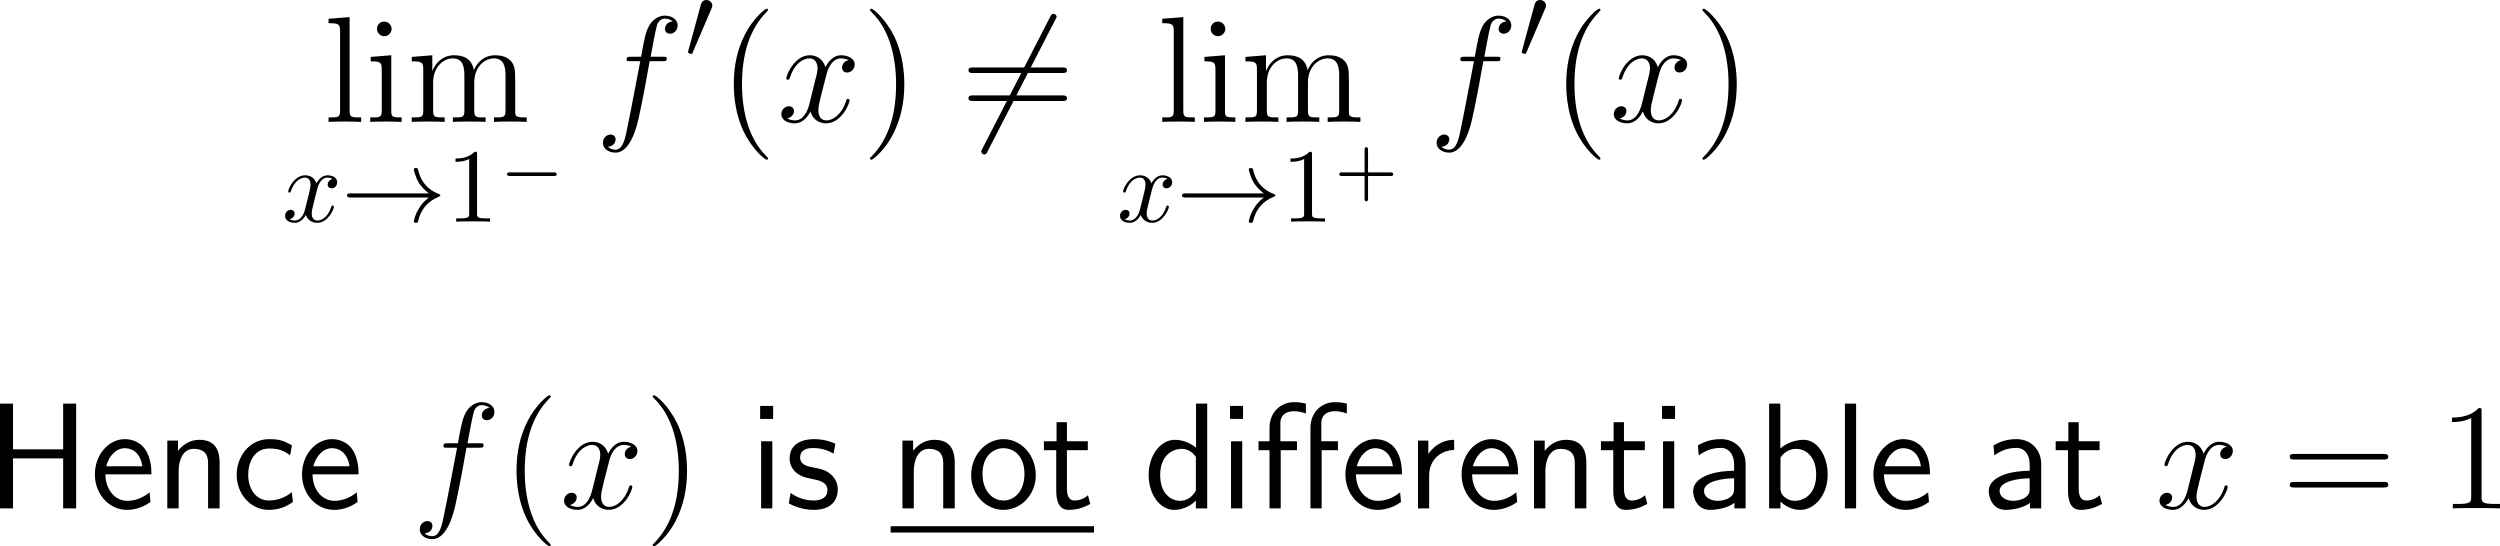 <?xml version="1.0" encoding="UTF-8"?>
<svg xmlns="http://www.w3.org/2000/svg" xmlns:xlink="http://www.w3.org/1999/xlink" width="296.872pt" height="64.865pt" viewBox="0 0 296.872 64.865" version="1.1">
<g id="surface1">
<path style=" stroke:none;fill-rule:nonzero;fill:rgb(0%,0%,0%);fill-opacity:1;" d="M 41.516 2.031 L 39.016 2.227 L 39.016 2.754 C 40.246 2.754 40.383 2.871 40.383 3.75 L 40.383 13.145 C 40.383 13.945 40.188 13.945 39.016 13.945 L 39.016 14.473 C 39.523 14.434 40.402 14.434 40.949 14.434 C 41.477 14.434 42.375 14.434 42.883 14.473 L 42.883 13.945 C 41.73 13.945 41.516 13.945 41.516 13.145 Z M 41.516 2.031 "/>
<path style=" stroke:none;fill-rule:nonzero;fill:rgb(0%,0%,0%);fill-opacity:1;" d="M 46.504 3.438 C 46.504 2.969 46.113 2.559 45.625 2.559 C 45.156 2.559 44.766 2.93 44.766 3.418 C 44.766 3.945 45.195 4.297 45.625 4.297 C 46.172 4.297 46.504 3.828 46.504 3.438 Z M 44.023 6.758 L 44.023 7.285 C 45.176 7.285 45.332 7.383 45.332 8.262 L 45.332 13.145 C 45.332 13.945 45.137 13.945 43.965 13.945 L 43.965 14.473 C 44.473 14.434 45.332 14.434 45.859 14.434 C 46.055 14.434 47.09 14.434 47.695 14.473 L 47.695 13.945 C 46.543 13.945 46.465 13.867 46.465 13.164 L 46.465 6.562 Z M 44.023 6.758 "/>
<path style=" stroke:none;fill-rule:nonzero;fill:rgb(0%,0%,0%);fill-opacity:1;" d="M 61.18 10.117 C 61.18 8.457 61.18 7.949 60.77 7.363 C 60.242 6.68 59.402 6.562 58.797 6.562 C 57.312 6.562 56.551 7.637 56.277 8.34 C 56.023 6.953 55.047 6.562 53.914 6.562 C 52.176 6.562 51.492 8.047 51.355 8.418 L 51.336 8.418 L 51.336 6.562 L 48.895 6.758 L 48.895 7.285 C 50.125 7.285 50.262 7.402 50.262 8.281 L 50.262 13.145 C 50.262 13.945 50.066 13.945 48.895 13.945 L 48.895 14.473 C 49.363 14.434 50.34 14.434 50.848 14.434 C 51.355 14.434 52.332 14.434 52.801 14.473 L 52.801 13.945 C 51.648 13.945 51.434 13.945 51.434 13.145 L 51.434 9.805 C 51.434 7.93 52.664 6.934 53.777 6.934 C 54.891 6.934 55.145 7.832 55.145 8.926 L 55.145 13.145 C 55.145 13.945 54.949 13.945 53.777 13.945 L 53.777 14.473 C 54.246 14.434 55.223 14.434 55.711 14.434 C 56.238 14.434 57.195 14.434 57.664 14.473 L 57.664 13.945 C 56.531 13.945 56.316 13.945 56.316 13.145 L 56.316 9.805 C 56.316 7.93 57.547 6.934 58.66 6.934 C 59.773 6.934 60.027 7.832 60.027 8.926 L 60.027 13.145 C 60.027 13.945 59.812 13.945 58.66 13.945 L 58.66 14.473 C 59.129 14.434 60.086 14.434 60.594 14.434 C 61.121 14.434 62.078 14.434 62.547 14.473 L 62.547 13.945 C 61.648 13.945 61.199 13.945 61.18 13.418 Z M 61.18 10.117 "/>
<path style=" stroke:none;fill-rule:nonzero;fill:rgb(0%,0%,0%);fill-opacity:1;" d="M 37.641 22.555 C 37.719 22.242 38.012 21.09 38.871 21.09 C 38.93 21.09 39.242 21.09 39.496 21.246 C 39.145 21.324 38.91 21.617 38.91 21.93 C 38.91 22.125 39.047 22.359 39.379 22.359 C 39.652 22.359 40.043 22.145 40.043 21.637 C 40.043 20.992 39.32 20.816 38.891 20.816 C 38.168 20.816 37.738 21.48 37.582 21.754 C 37.27 20.934 36.605 20.816 36.234 20.816 C 34.945 20.816 34.223 22.418 34.223 22.73 C 34.223 22.867 34.359 22.867 34.379 22.867 C 34.477 22.867 34.516 22.828 34.535 22.73 C 34.965 21.402 35.785 21.09 36.215 21.09 C 36.449 21.09 36.879 21.207 36.879 21.93 C 36.879 22.32 36.664 23.141 36.215 24.898 C 36.02 25.66 35.57 26.188 35.023 26.188 C 34.945 26.188 34.672 26.188 34.398 26.031 C 34.711 25.953 34.984 25.699 34.984 25.348 C 34.984 25.016 34.711 24.918 34.535 24.918 C 34.145 24.918 33.852 25.23 33.852 25.641 C 33.852 26.207 34.457 26.461 35.004 26.461 C 35.844 26.461 36.293 25.582 36.312 25.523 C 36.469 25.973 36.918 26.461 37.66 26.461 C 38.949 26.461 39.652 24.859 39.652 24.547 C 39.652 24.41 39.555 24.41 39.516 24.41 C 39.398 24.41 39.379 24.469 39.34 24.547 C 38.93 25.895 38.09 26.188 37.699 26.188 C 37.211 26.188 37.016 25.797 37.016 25.367 C 37.016 25.094 37.074 24.82 37.211 24.273 Z M 37.641 22.555 "/>
<path style=" stroke:none;fill-rule:nonzero;fill:rgb(0%,0%,0%);fill-opacity:1;" d="M 50.918 23.453 C 50.234 23.98 49.902 24.488 49.805 24.664 C 49.238 25.523 49.141 26.305 49.141 26.305 C 49.141 26.461 49.297 26.461 49.395 26.461 C 49.59 26.461 49.609 26.441 49.668 26.207 C 49.941 24.996 50.684 23.941 52.09 23.375 C 52.246 23.316 52.285 23.297 52.285 23.199 C 52.285 23.121 52.207 23.082 52.188 23.062 C 51.621 22.867 50.117 22.242 49.648 20.152 C 49.609 19.996 49.59 19.957 49.395 19.957 C 49.297 19.957 49.141 19.957 49.141 20.113 C 49.141 20.133 49.258 20.914 49.766 21.754 C 50.02 22.125 50.391 22.555 50.918 22.965 L 41.66 22.965 C 41.445 22.965 41.211 22.965 41.211 23.199 C 41.211 23.453 41.445 23.453 41.66 23.453 Z M 50.918 23.453 "/>
<path style=" stroke:none;fill-rule:nonzero;fill:rgb(0%,0%,0%);fill-opacity:1;" d="M 56.652 18.355 C 56.652 18.043 56.652 18.023 56.359 18.023 C 55.578 18.824 54.484 18.824 54.094 18.824 L 54.094 19.215 C 54.348 19.215 55.07 19.215 55.715 18.883 L 55.715 25.348 C 55.715 25.797 55.676 25.934 54.562 25.934 L 54.172 25.934 L 54.172 26.324 C 54.602 26.285 55.676 26.285 56.184 26.285 C 56.672 26.285 57.766 26.285 58.195 26.324 L 58.195 25.934 L 57.805 25.934 C 56.672 25.934 56.652 25.797 56.652 25.348 Z M 56.652 18.355 "/>
<path style=" stroke:none;fill-rule:nonzero;fill:rgb(0%,0%,0%);fill-opacity:1;" d="M 65.762 20.898 C 65.898 20.898 66.113 20.898 66.113 20.703 C 66.113 20.469 65.898 20.469 65.762 20.469 L 60.566 20.469 C 60.43 20.469 60.215 20.469 60.215 20.684 C 60.215 20.898 60.41 20.898 60.566 20.898 Z M 65.762 20.898 "/>
<path style=" stroke:none;fill-rule:nonzero;fill:rgb(0%,0%,0%);fill-opacity:1;" d="M 78.668 7.266 C 79.039 7.266 79.176 7.266 79.176 6.934 C 79.176 6.738 79.039 6.738 78.707 6.738 L 77.262 6.738 C 77.594 4.902 77.848 3.633 78.004 3.047 C 78.102 2.617 78.473 2.207 78.941 2.207 C 79.312 2.207 79.703 2.363 79.879 2.539 C 79.176 2.598 78.961 3.125 78.961 3.438 C 78.961 3.789 79.234 4.004 79.566 4.004 C 79.938 4.004 80.465 3.691 80.465 3.008 C 80.465 2.266 79.723 1.855 78.922 1.855 C 78.16 1.855 77.398 2.422 77.047 3.125 C 76.715 3.75 76.539 4.395 76.129 6.738 L 74.938 6.738 C 74.586 6.738 74.41 6.738 74.41 7.07 C 74.41 7.266 74.508 7.266 74.879 7.266 L 76.031 7.266 C 75.699 8.926 74.957 12.988 74.547 14.902 C 74.254 16.465 73.98 17.773 73.082 17.773 C 73.023 17.773 72.516 17.773 72.184 17.422 C 73.102 17.363 73.102 16.562 73.102 16.543 C 73.102 16.191 72.828 15.977 72.496 15.977 C 72.125 15.977 71.598 16.289 71.598 16.973 C 71.598 17.734 72.379 18.125 73.082 18.125 C 74.918 18.125 75.66 14.844 75.855 13.945 C 76.188 12.578 77.066 7.812 77.145 7.266 Z M 78.668 7.266 "/>
<path style=" stroke:none;fill-rule:nonzero;fill:rgb(0%,0%,0%);fill-opacity:1;" d="M 84.473 1.055 C 84.551 0.898 84.59 0.801 84.59 0.664 C 84.59 0.312 84.277 0 83.887 0 C 83.535 0 83.301 0.234 83.223 0.566 L 81.738 6.016 C 81.738 6.035 81.699 6.172 81.699 6.191 C 81.699 6.328 82.012 6.406 82.109 6.406 C 82.188 6.406 82.207 6.367 82.266 6.211 Z M 84.473 1.055 "/>
<path style=" stroke:none;fill-rule:nonzero;fill:rgb(0%,0%,0%);fill-opacity:1;" d="M 91.199 18.828 C 91.199 18.77 91.199 18.73 90.906 18.438 C 89.109 16.621 88.113 13.672 88.113 10 C 88.113 6.523 88.953 3.535 91.023 1.426 C 91.199 1.25 91.199 1.23 91.199 1.172 C 91.199 1.055 91.121 1.035 91.043 1.035 C 90.809 1.035 89.344 2.324 88.465 4.082 C 87.547 5.879 87.137 7.812 87.137 10 C 87.137 11.602 87.391 13.73 88.328 15.664 C 89.383 17.812 90.848 18.965 91.043 18.965 C 91.121 18.965 91.199 18.945 91.199 18.828 Z M 91.199 18.828 "/>
<path style=" stroke:none;fill-rule:nonzero;fill:rgb(0%,0%,0%);fill-opacity:1;" d="M 100.773 7.148 C 100.207 7.266 99.992 7.695 99.992 8.027 C 99.992 8.457 100.324 8.613 100.578 8.613 C 101.125 8.613 101.496 8.145 101.496 7.656 C 101.496 6.914 100.637 6.562 99.875 6.562 C 98.781 6.562 98.176 7.637 98.02 7.988 C 97.609 6.641 96.496 6.562 96.164 6.562 C 94.348 6.562 93.371 8.906 93.371 9.316 C 93.371 9.375 93.449 9.473 93.566 9.473 C 93.703 9.473 93.742 9.355 93.781 9.297 C 94.387 7.305 95.598 6.934 96.105 6.934 C 96.926 6.934 97.082 7.676 97.082 8.105 C 97.082 8.496 96.984 8.906 96.75 9.766 L 96.145 12.227 C 95.891 13.301 95.363 14.297 94.406 14.297 C 94.328 14.297 93.879 14.297 93.488 14.062 C 94.133 13.926 94.289 13.398 94.289 13.184 C 94.289 12.832 94.016 12.617 93.684 12.617 C 93.254 12.617 92.785 12.988 92.785 13.555 C 92.785 14.316 93.625 14.648 94.387 14.648 C 95.246 14.648 95.871 13.965 96.242 13.242 C 96.535 14.297 97.414 14.648 98.078 14.648 C 99.914 14.648 100.891 12.305 100.891 11.914 C 100.891 11.816 100.812 11.738 100.695 11.738 C 100.539 11.738 100.52 11.836 100.48 11.973 C 99.992 13.555 98.938 14.297 98.137 14.297 C 97.512 14.297 97.18 13.828 97.18 13.086 C 97.18 12.695 97.238 12.402 97.531 11.23 L 98.156 8.789 C 98.43 7.715 99.035 6.934 99.855 6.934 C 99.895 6.934 100.402 6.934 100.773 7.148 Z M 100.773 7.148 "/>
<path style=" stroke:none;fill-rule:nonzero;fill:rgb(0%,0%,0%);fill-opacity:1;" d="M 107.387 10 C 107.387 8.652 107.211 6.426 106.195 4.336 C 105.141 2.188 103.676 1.035 103.48 1.035 C 103.402 1.035 103.305 1.055 103.305 1.172 C 103.305 1.23 103.305 1.25 103.617 1.562 C 105.414 3.379 106.41 6.328 106.41 10 C 106.41 13.477 105.57 16.465 103.5 18.574 C 103.305 18.73 103.305 18.77 103.305 18.828 C 103.305 18.945 103.402 18.965 103.48 18.965 C 103.715 18.965 105.18 17.676 106.059 15.918 C 106.977 14.102 107.387 12.168 107.387 10 Z M 107.387 10 "/>
<path style=" stroke:none;fill-rule:nonzero;fill:rgb(0%,0%,0%);fill-opacity:1;" d="M 125.316 2.344 C 125.473 2.09 125.473 2.051 125.473 1.992 C 125.473 1.875 125.355 1.641 125.102 1.641 C 124.887 1.641 124.848 1.738 124.711 1.992 L 116.664 17.637 C 116.527 17.891 116.527 17.93 116.527 17.988 C 116.527 18.125 116.645 18.34 116.879 18.34 C 117.094 18.34 117.152 18.242 117.27 17.988 Z M 125.316 2.344 "/>
<path style=" stroke:none;fill-rule:nonzero;fill:rgb(0%,0%,0%);fill-opacity:1;" d="M 126.137 8.672 C 126.391 8.672 126.703 8.672 126.703 8.34 C 126.703 8.008 126.391 8.008 126.137 8.008 L 115.57 8.008 C 115.316 8.008 115.004 8.008 115.004 8.32 C 115.004 8.672 115.297 8.672 115.57 8.672 Z M 126.137 11.992 C 126.391 11.992 126.703 11.992 126.703 11.68 C 126.703 11.328 126.391 11.328 126.137 11.328 L 115.57 11.328 C 115.316 11.328 115.004 11.328 115.004 11.66 C 115.004 11.992 115.297 11.992 115.57 11.992 Z M 126.137 11.992 "/>
<path style=" stroke:none;fill-rule:nonzero;fill:rgb(0%,0%,0%);fill-opacity:1;" d="M 140.516 2.031 L 138.016 2.227 L 138.016 2.754 C 139.246 2.754 139.383 2.871 139.383 3.75 L 139.383 13.145 C 139.383 13.945 139.188 13.945 138.016 13.945 L 138.016 14.473 C 138.523 14.434 139.402 14.434 139.949 14.434 C 140.477 14.434 141.375 14.434 141.883 14.473 L 141.883 13.945 C 140.73 13.945 140.516 13.945 140.516 13.145 Z M 140.516 2.031 "/>
<path style=" stroke:none;fill-rule:nonzero;fill:rgb(0%,0%,0%);fill-opacity:1;" d="M 145.504 3.438 C 145.504 2.969 145.113 2.559 144.625 2.559 C 144.156 2.559 143.766 2.93 143.766 3.418 C 143.766 3.945 144.195 4.297 144.625 4.297 C 145.172 4.297 145.504 3.828 145.504 3.438 Z M 143.023 6.758 L 143.023 7.285 C 144.176 7.285 144.332 7.383 144.332 8.262 L 144.332 13.145 C 144.332 13.945 144.137 13.945 142.965 13.945 L 142.965 14.473 C 143.473 14.434 144.332 14.434 144.859 14.434 C 145.055 14.434 146.09 14.434 146.695 14.473 L 146.695 13.945 C 145.543 13.945 145.465 13.867 145.465 13.164 L 145.465 6.562 Z M 143.023 6.758 "/>
<path style=" stroke:none;fill-rule:nonzero;fill:rgb(0%,0%,0%);fill-opacity:1;" d="M 160.18 10.117 C 160.18 8.457 160.18 7.949 159.77 7.363 C 159.242 6.68 158.402 6.562 157.797 6.562 C 156.312 6.562 155.551 7.637 155.277 8.34 C 155.023 6.953 154.047 6.562 152.914 6.562 C 151.176 6.562 150.492 8.047 150.355 8.418 L 150.336 8.418 L 150.336 6.562 L 147.895 6.758 L 147.895 7.285 C 149.125 7.285 149.262 7.402 149.262 8.281 L 149.262 13.145 C 149.262 13.945 149.066 13.945 147.895 13.945 L 147.895 14.473 C 148.363 14.434 149.34 14.434 149.848 14.434 C 150.355 14.434 151.332 14.434 151.801 14.473 L 151.801 13.945 C 150.648 13.945 150.434 13.945 150.434 13.145 L 150.434 9.805 C 150.434 7.93 151.664 6.934 152.777 6.934 C 153.891 6.934 154.145 7.832 154.145 8.926 L 154.145 13.145 C 154.145 13.945 153.949 13.945 152.777 13.945 L 152.777 14.473 C 153.246 14.434 154.223 14.434 154.711 14.434 C 155.238 14.434 156.195 14.434 156.664 14.473 L 156.664 13.945 C 155.531 13.945 155.316 13.945 155.316 13.145 L 155.316 9.805 C 155.316 7.93 156.547 6.934 157.66 6.934 C 158.773 6.934 159.027 7.832 159.027 8.926 L 159.027 13.145 C 159.027 13.945 158.812 13.945 157.66 13.945 L 157.66 14.473 C 158.129 14.434 159.086 14.434 159.594 14.434 C 160.121 14.434 161.078 14.434 161.547 14.473 L 161.547 13.945 C 160.648 13.945 160.199 13.945 160.18 13.418 Z M 160.18 10.117 "/>
<path style=" stroke:none;fill-rule:nonzero;fill:rgb(0%,0%,0%);fill-opacity:1;" d="M 136.789 22.555 C 136.867 22.242 137.16 21.09 138.02 21.09 C 138.078 21.09 138.391 21.09 138.645 21.246 C 138.293 21.324 138.059 21.617 138.059 21.93 C 138.059 22.125 138.195 22.359 138.527 22.359 C 138.801 22.359 139.191 22.145 139.191 21.637 C 139.191 20.992 138.469 20.816 138.039 20.816 C 137.316 20.816 136.887 21.48 136.73 21.754 C 136.418 20.934 135.754 20.816 135.383 20.816 C 134.094 20.816 133.371 22.418 133.371 22.73 C 133.371 22.867 133.508 22.867 133.527 22.867 C 133.625 22.867 133.664 22.828 133.684 22.73 C 134.113 21.402 134.934 21.09 135.363 21.09 C 135.598 21.09 136.027 21.207 136.027 21.93 C 136.027 22.32 135.812 23.141 135.363 24.898 C 135.168 25.66 134.719 26.188 134.172 26.188 C 134.094 26.188 133.82 26.188 133.547 26.031 C 133.859 25.953 134.133 25.699 134.133 25.348 C 134.133 25.016 133.859 24.918 133.684 24.918 C 133.293 24.918 133 25.23 133 25.641 C 133 26.207 133.605 26.461 134.152 26.461 C 134.992 26.461 135.441 25.582 135.461 25.523 C 135.617 25.973 136.066 26.461 136.809 26.461 C 138.098 26.461 138.801 24.859 138.801 24.547 C 138.801 24.41 138.703 24.41 138.664 24.41 C 138.547 24.41 138.527 24.469 138.488 24.547 C 138.078 25.895 137.238 26.188 136.848 26.188 C 136.359 26.188 136.164 25.797 136.164 25.367 C 136.164 25.094 136.223 24.82 136.359 24.273 Z M 136.789 22.555 "/>
<path style=" stroke:none;fill-rule:nonzero;fill:rgb(0%,0%,0%);fill-opacity:1;" d="M 150.07 23.453 C 149.387 23.98 149.055 24.488 148.957 24.664 C 148.391 25.523 148.293 26.305 148.293 26.305 C 148.293 26.461 148.449 26.461 148.547 26.461 C 148.742 26.461 148.762 26.441 148.82 26.207 C 149.094 24.996 149.836 23.941 151.242 23.375 C 151.398 23.316 151.438 23.297 151.438 23.199 C 151.438 23.121 151.359 23.082 151.34 23.062 C 150.773 22.867 149.27 22.242 148.801 20.152 C 148.762 19.996 148.742 19.957 148.547 19.957 C 148.449 19.957 148.293 19.957 148.293 20.113 C 148.293 20.133 148.41 20.914 148.918 21.754 C 149.172 22.125 149.543 22.555 150.07 22.965 L 140.812 22.965 C 140.598 22.965 140.363 22.965 140.363 23.199 C 140.363 23.453 140.598 23.453 140.812 23.453 Z M 150.07 23.453 "/>
<path style=" stroke:none;fill-rule:nonzero;fill:rgb(0%,0%,0%);fill-opacity:1;" d="M 155.801 18.355 C 155.801 18.043 155.801 18.023 155.508 18.023 C 154.727 18.824 153.633 18.824 153.242 18.824 L 153.242 19.215 C 153.496 19.215 154.219 19.215 154.863 18.883 L 154.863 25.348 C 154.863 25.797 154.824 25.934 153.711 25.934 L 153.32 25.934 L 153.32 26.324 C 153.75 26.285 154.824 26.285 155.332 26.285 C 155.82 26.285 156.914 26.285 157.344 26.324 L 157.344 25.934 L 156.953 25.934 C 155.82 25.934 155.801 25.797 155.801 25.348 Z M 155.801 18.355 "/>
<path style=" stroke:none;fill-rule:nonzero;fill:rgb(0%,0%,0%);fill-opacity:1;" d="M 162.453 20.898 L 165.129 20.898 C 165.246 20.898 165.441 20.898 165.441 20.703 C 165.441 20.469 165.246 20.469 165.129 20.469 L 162.453 20.469 L 162.453 17.793 C 162.453 17.695 162.453 17.48 162.258 17.48 C 162.043 17.48 162.043 17.676 162.043 17.793 L 162.043 20.469 L 159.367 20.469 C 159.25 20.469 159.035 20.469 159.035 20.684 C 159.035 20.898 159.23 20.898 159.367 20.898 L 162.043 20.898 L 162.043 23.574 C 162.043 23.691 162.043 23.906 162.238 23.906 C 162.453 23.906 162.453 23.691 162.453 23.574 Z M 162.453 20.898 "/>
<path style=" stroke:none;fill-rule:nonzero;fill:rgb(0%,0%,0%);fill-opacity:1;" d="M 177.668 7.266 C 178.039 7.266 178.176 7.266 178.176 6.934 C 178.176 6.738 178.039 6.738 177.707 6.738 L 176.262 6.738 C 176.594 4.902 176.848 3.633 177.004 3.047 C 177.102 2.617 177.473 2.207 177.941 2.207 C 178.312 2.207 178.703 2.363 178.879 2.539 C 178.176 2.598 177.961 3.125 177.961 3.438 C 177.961 3.789 178.234 4.004 178.566 4.004 C 178.938 4.004 179.465 3.691 179.465 3.008 C 179.465 2.266 178.723 1.855 177.922 1.855 C 177.16 1.855 176.398 2.422 176.047 3.125 C 175.715 3.75 175.539 4.395 175.129 6.738 L 173.938 6.738 C 173.586 6.738 173.41 6.738 173.41 7.07 C 173.41 7.266 173.508 7.266 173.879 7.266 L 175.031 7.266 C 174.699 8.926 173.957 12.988 173.547 14.902 C 173.254 16.465 172.98 17.773 172.082 17.773 C 172.023 17.773 171.516 17.773 171.184 17.422 C 172.102 17.363 172.102 16.562 172.102 16.543 C 172.102 16.191 171.828 15.977 171.496 15.977 C 171.125 15.977 170.598 16.289 170.598 16.973 C 170.598 17.734 171.379 18.125 172.082 18.125 C 173.918 18.125 174.66 14.844 174.855 13.945 C 175.188 12.578 176.066 7.812 176.145 7.266 Z M 177.668 7.266 "/>
<path style=" stroke:none;fill-rule:nonzero;fill:rgb(0%,0%,0%);fill-opacity:1;" d="M 183.473 1.055 C 183.551 0.898 183.59 0.801 183.59 0.664 C 183.59 0.312 183.277 0 182.887 0 C 182.535 0 182.301 0.234 182.223 0.566 L 180.738 6.016 C 180.738 6.035 180.699 6.172 180.699 6.191 C 180.699 6.328 181.012 6.406 181.109 6.406 C 181.188 6.406 181.207 6.367 181.266 6.211 Z M 183.473 1.055 "/>
<path style=" stroke:none;fill-rule:nonzero;fill:rgb(0%,0%,0%);fill-opacity:1;" d="M 190.051 18.828 C 190.051 18.77 190.051 18.73 189.758 18.438 C 187.961 16.621 186.965 13.672 186.965 10 C 186.965 6.523 187.805 3.535 189.875 1.426 C 190.051 1.25 190.051 1.23 190.051 1.172 C 190.051 1.055 189.973 1.035 189.895 1.035 C 189.66 1.035 188.195 2.324 187.316 4.082 C 186.398 5.879 185.988 7.812 185.988 10 C 185.988 11.602 186.242 13.73 187.18 15.664 C 188.234 17.812 189.699 18.965 189.895 18.965 C 189.973 18.965 190.051 18.945 190.051 18.828 Z M 190.051 18.828 "/>
<path style=" stroke:none;fill-rule:nonzero;fill:rgb(0%,0%,0%);fill-opacity:1;" d="M 199.625 7.148 C 199.059 7.266 198.844 7.695 198.844 8.027 C 198.844 8.457 199.176 8.613 199.43 8.613 C 199.977 8.613 200.348 8.145 200.348 7.656 C 200.348 6.914 199.488 6.562 198.727 6.562 C 197.633 6.562 197.027 7.637 196.871 7.988 C 196.461 6.641 195.348 6.562 195.016 6.562 C 193.199 6.562 192.223 8.906 192.223 9.316 C 192.223 9.375 192.301 9.473 192.418 9.473 C 192.555 9.473 192.594 9.355 192.633 9.297 C 193.238 7.305 194.449 6.934 194.957 6.934 C 195.777 6.934 195.934 7.676 195.934 8.105 C 195.934 8.496 195.836 8.906 195.602 9.766 L 194.996 12.227 C 194.742 13.301 194.215 14.297 193.258 14.297 C 193.18 14.297 192.73 14.297 192.34 14.062 C 192.984 13.926 193.141 13.398 193.141 13.184 C 193.141 12.832 192.867 12.617 192.535 12.617 C 192.105 12.617 191.637 12.988 191.637 13.555 C 191.637 14.316 192.477 14.648 193.238 14.648 C 194.098 14.648 194.723 13.965 195.094 13.242 C 195.387 14.297 196.266 14.648 196.93 14.648 C 198.766 14.648 199.742 12.305 199.742 11.914 C 199.742 11.816 199.664 11.738 199.547 11.738 C 199.391 11.738 199.371 11.836 199.332 11.973 C 198.844 13.555 197.789 14.297 196.988 14.297 C 196.363 14.297 196.031 13.828 196.031 13.086 C 196.031 12.695 196.09 12.402 196.383 11.23 L 197.008 8.789 C 197.281 7.715 197.887 6.934 198.707 6.934 C 198.746 6.934 199.254 6.934 199.625 7.148 Z M 199.625 7.148 "/>
<path style=" stroke:none;fill-rule:nonzero;fill:rgb(0%,0%,0%);fill-opacity:1;" d="M 206.238 10 C 206.238 8.652 206.062 6.426 205.047 4.336 C 203.992 2.188 202.527 1.035 202.332 1.035 C 202.254 1.035 202.156 1.055 202.156 1.172 C 202.156 1.23 202.156 1.25 202.469 1.562 C 204.266 3.379 205.262 6.328 205.262 10 C 205.262 13.477 204.422 16.465 202.352 18.574 C 202.156 18.73 202.156 18.77 202.156 18.828 C 202.156 18.945 202.254 18.965 202.332 18.965 C 202.566 18.965 204.031 17.676 204.91 15.918 C 205.828 14.102 206.238 12.168 206.238 10 Z M 206.238 10 "/>
<path style=" stroke:none;fill-rule:nonzero;fill:rgb(0%,0%,0%);fill-opacity:1;" d="M 9.043 47.93 L 7.5 47.93 L 7.5 53.359 L 1.543 53.359 L 1.543 47.93 L 0 47.93 L 0 60.371 L 1.543 60.371 L 1.543 54.434 L 7.5 54.434 L 7.5 60.371 L 9.043 60.371 Z M 9.043 47.93 "/>
<path style=" stroke:none;fill-rule:nonzero;fill:rgb(0%,0%,0%);fill-opacity:1;" d="M 17.984 56.328 C 17.984 55.566 17.906 54.473 17.34 53.516 C 16.598 52.285 15.348 52.148 14.82 52.148 C 12.887 52.148 11.266 54.004 11.266 56.328 C 11.266 58.711 12.984 60.547 15.074 60.547 C 15.895 60.547 16.891 60.312 17.867 59.609 C 17.867 59.531 17.809 58.965 17.809 58.945 C 17.789 58.926 17.77 58.516 17.77 58.457 C 16.695 59.355 15.641 59.473 15.113 59.473 C 13.727 59.473 12.535 58.242 12.516 56.328 Z M 12.613 55.371 C 12.926 54.16 13.766 53.223 14.82 53.223 C 15.387 53.223 16.617 53.477 16.91 55.371 Z M 12.613 55.371 "/>
<path style=" stroke:none;fill-rule:nonzero;fill:rgb(0%,0%,0%);fill-opacity:1;" d="M 26.078 54.98 C 26.078 53.887 25.844 52.227 23.676 52.227 C 22.68 52.227 21.82 52.676 21.137 53.535 L 21.137 52.324 L 19.867 52.324 L 19.867 60.371 L 21.215 60.371 L 21.215 55.898 C 21.215 54.805 21.645 53.301 22.992 53.301 C 24.672 53.301 24.711 54.473 24.711 55.098 L 24.711 60.371 L 26.078 60.371 Z M 26.078 54.98 "/>
<path style=" stroke:none;fill-rule:nonzero;fill:rgb(0%,0%,0%);fill-opacity:1;" d="M 34.668 58.438 C 33.848 59.102 32.93 59.434 31.934 59.434 C 30.43 59.434 29.473 58.105 29.473 56.367 C 29.473 54.883 30.195 53.262 31.973 53.262 C 33.184 53.262 33.691 53.535 34.453 54.062 L 34.668 52.891 C 33.633 52.285 33.047 52.148 31.973 52.148 C 29.512 52.148 28.105 54.336 28.105 56.367 C 28.105 58.672 29.766 60.547 31.914 60.547 C 32.793 60.547 33.789 60.332 34.785 59.609 C 34.785 59.57 34.727 59.004 34.707 58.945 Z M 34.668 58.438 "/>
<path style=" stroke:none;fill-rule:nonzero;fill:rgb(0%,0%,0%);fill-opacity:1;" d="M 42.582 56.328 C 42.582 55.566 42.504 54.473 41.938 53.516 C 41.195 52.285 39.945 52.148 39.418 52.148 C 37.484 52.148 35.863 54.004 35.863 56.328 C 35.863 58.711 37.582 60.547 39.672 60.547 C 40.492 60.547 41.488 60.312 42.465 59.609 C 42.465 59.531 42.406 58.965 42.406 58.945 C 42.387 58.926 42.367 58.516 42.367 58.457 C 41.293 59.355 40.238 59.473 39.711 59.473 C 38.324 59.473 37.133 58.242 37.113 56.328 Z M 37.211 55.371 C 37.523 54.16 38.363 53.223 39.418 53.223 C 39.984 53.223 41.215 53.477 41.508 55.371 Z M 37.211 55.371 "/>
<path style=" stroke:none;fill-rule:nonzero;fill:rgb(0%,0%,0%);fill-opacity:1;" d="M 56.918 53.164 C 57.289 53.164 57.426 53.164 57.426 52.832 C 57.426 52.637 57.289 52.637 56.957 52.637 L 55.512 52.637 C 55.844 50.801 56.098 49.531 56.254 48.945 C 56.352 48.516 56.723 48.105 57.191 48.105 C 57.562 48.105 57.953 48.262 58.129 48.438 C 57.426 48.496 57.211 49.023 57.211 49.336 C 57.211 49.688 57.484 49.902 57.816 49.902 C 58.188 49.902 58.715 49.59 58.715 48.906 C 58.715 48.164 57.973 47.754 57.172 47.754 C 56.41 47.754 55.648 48.32 55.297 49.023 C 54.965 49.648 54.789 50.293 54.379 52.637 L 53.188 52.637 C 52.836 52.637 52.66 52.637 52.66 52.969 C 52.66 53.164 52.758 53.164 53.129 53.164 L 54.281 53.164 C 53.949 54.824 53.207 58.887 52.797 60.801 C 52.504 62.363 52.23 63.672 51.332 63.672 C 51.273 63.672 50.766 63.672 50.434 63.32 C 51.352 63.262 51.352 62.461 51.352 62.441 C 51.352 62.09 51.078 61.875 50.746 61.875 C 50.375 61.875 49.848 62.188 49.848 62.871 C 49.848 63.633 50.629 64.023 51.332 64.023 C 53.168 64.023 53.91 60.742 54.105 59.844 C 54.438 58.477 55.316 53.711 55.395 53.164 Z M 56.918 53.164 "/>
<path style=" stroke:none;fill-rule:nonzero;fill:rgb(0%,0%,0%);fill-opacity:1;" d="M 65.398 64.727 C 65.398 64.668 65.398 64.629 65.105 64.336 C 63.309 62.52 62.312 59.57 62.312 55.898 C 62.312 52.422 63.152 49.434 65.223 47.324 C 65.398 47.148 65.398 47.129 65.398 47.07 C 65.398 46.953 65.32 46.934 65.242 46.934 C 65.008 46.934 63.543 48.223 62.664 49.98 C 61.746 51.777 61.336 53.711 61.336 55.898 C 61.336 57.5 61.59 59.629 62.527 61.562 C 63.582 63.711 65.047 64.863 65.242 64.863 C 65.32 64.863 65.398 64.844 65.398 64.727 Z M 65.398 64.727 "/>
<path style=" stroke:none;fill-rule:nonzero;fill:rgb(0%,0%,0%);fill-opacity:1;" d="M 74.973 53.047 C 74.406 53.164 74.191 53.594 74.191 53.926 C 74.191 54.355 74.523 54.512 74.777 54.512 C 75.324 54.512 75.695 54.043 75.695 53.555 C 75.695 52.812 74.836 52.461 74.074 52.461 C 72.98 52.461 72.375 53.535 72.219 53.887 C 71.809 52.539 70.695 52.461 70.363 52.461 C 68.547 52.461 67.57 54.805 67.57 55.215 C 67.57 55.273 67.648 55.371 67.766 55.371 C 67.902 55.371 67.941 55.254 67.98 55.195 C 68.586 53.203 69.797 52.832 70.305 52.832 C 71.125 52.832 71.281 53.574 71.281 54.004 C 71.281 54.395 71.184 54.805 70.949 55.664 L 70.344 58.125 C 70.09 59.199 69.562 60.195 68.605 60.195 C 68.527 60.195 68.078 60.195 67.688 59.961 C 68.332 59.824 68.488 59.297 68.488 59.082 C 68.488 58.73 68.215 58.516 67.883 58.516 C 67.453 58.516 66.984 58.887 66.984 59.453 C 66.984 60.215 67.824 60.547 68.586 60.547 C 69.445 60.547 70.07 59.863 70.441 59.141 C 70.734 60.195 71.613 60.547 72.277 60.547 C 74.113 60.547 75.09 58.203 75.09 57.812 C 75.09 57.715 75.012 57.637 74.895 57.637 C 74.738 57.637 74.719 57.734 74.68 57.871 C 74.191 59.453 73.137 60.195 72.336 60.195 C 71.711 60.195 71.379 59.727 71.379 58.984 C 71.379 58.594 71.438 58.301 71.73 57.129 L 72.355 54.688 C 72.629 53.613 73.234 52.832 74.055 52.832 C 74.094 52.832 74.602 52.832 74.973 53.047 Z M 74.973 53.047 "/>
<path style=" stroke:none;fill-rule:nonzero;fill:rgb(0%,0%,0%);fill-opacity:1;" d="M 81.586 55.898 C 81.586 54.551 81.41 52.324 80.395 50.234 C 79.34 48.086 77.875 46.934 77.68 46.934 C 77.602 46.934 77.504 46.953 77.504 47.07 C 77.504 47.129 77.504 47.148 77.816 47.461 C 79.613 49.277 80.609 52.227 80.609 55.898 C 80.609 59.375 79.77 62.363 77.699 64.473 C 77.504 64.629 77.504 64.668 77.504 64.727 C 77.504 64.844 77.602 64.863 77.68 64.863 C 77.914 64.863 79.379 63.574 80.258 61.816 C 81.176 60 81.586 58.066 81.586 55.898 Z M 81.586 55.898 "/>
<path style=" stroke:none;fill-rule:nonzero;fill:rgb(0%,0%,0%);fill-opacity:1;" d="M 91.809 48.203 L 90.266 48.203 L 90.266 49.746 L 91.809 49.746 Z M 91.711 52.402 L 90.383 52.402 L 90.383 60.371 L 91.711 60.371 Z M 91.711 52.402 "/>
<path style=" stroke:none;fill-rule:nonzero;fill:rgb(0%,0%,0%);fill-opacity:1;" d="M 99.195 52.695 C 98.062 52.168 97.086 52.148 96.676 52.148 C 96.266 52.148 93.766 52.148 93.766 54.473 C 93.766 55.254 94.195 55.801 94.469 56.055 C 95.113 56.602 95.562 56.699 96.617 56.914 C 97.223 57.031 98.258 57.246 98.258 58.203 C 98.258 59.434 96.852 59.434 96.598 59.434 C 95.895 59.434 94.84 59.238 93.883 58.535 L 93.668 59.766 C 93.746 59.824 94.977 60.547 96.617 60.547 C 98.941 60.547 99.488 59.16 99.488 58.086 C 99.488 57.188 98.941 56.602 98.863 56.523 C 98.199 55.84 97.652 55.723 96.578 55.508 C 95.914 55.391 95.016 55.215 95.016 54.316 C 95.016 53.203 96.266 53.203 96.5 53.203 C 97.438 53.203 98.199 53.418 98.98 53.867 Z M 99.195 52.695 "/>
<path style=" stroke:none;fill-rule:nonzero;fill:rgb(0%,0%,0%);fill-opacity:1;" d="M 113.375 54.98 C 113.375 53.887 113.141 52.227 110.973 52.227 C 109.977 52.227 109.117 52.676 108.434 53.535 L 108.434 52.324 L 107.164 52.324 L 107.164 60.371 L 108.512 60.371 L 108.512 55.898 C 108.512 54.805 108.941 53.301 110.289 53.301 C 111.969 53.301 112.008 54.473 112.008 55.098 L 112.008 60.371 L 113.375 60.371 Z M 113.375 54.98 "/>
<path style=" stroke:none;fill-rule:nonzero;fill:rgb(0%,0%,0%);fill-opacity:1;" d="M 123 56.426 C 123 54.004 121.223 52.148 119.172 52.148 C 117.062 52.148 115.324 54.043 115.324 56.426 C 115.324 58.77 117.102 60.547 119.152 60.547 C 121.262 60.547 123 58.73 123 56.426 Z M 119.172 59.434 C 117.883 59.434 116.672 58.359 116.672 56.25 C 116.672 54.082 118.02 53.223 119.152 53.223 C 120.383 53.223 121.652 54.141 121.652 56.25 C 121.652 58.457 120.363 59.434 119.172 59.434 Z M 119.172 59.434 "/>
<path style=" stroke:none;fill-rule:nonzero;fill:rgb(0%,0%,0%);fill-opacity:1;" d="M 126.695 53.457 L 129.176 53.457 L 129.176 52.402 L 126.695 52.402 L 126.695 50.137 L 125.465 50.137 L 125.465 52.402 L 123.961 52.402 L 123.961 53.457 L 125.426 53.457 L 125.426 58.281 C 125.426 59.316 125.66 60.547 126.891 60.547 C 128.102 60.547 128.922 60.137 129.469 59.844 L 129.195 58.809 C 128.57 59.375 127.906 59.434 127.594 59.434 C 126.793 59.434 126.695 58.594 126.695 57.969 Z M 126.695 53.457 "/>
<path style=" stroke:none;fill-rule:nonzero;fill:rgb(0%,0%,0%);fill-opacity:1;" d="M 105.762 62.488 L 129.914 62.488 L 129.914 63.238 L 105.762 63.238 Z M 105.762 62.488 "/>
<path style=" stroke:none;fill-rule:nonzero;fill:rgb(0%,0%,0%);fill-opacity:1;" d="M 143.355 47.93 L 142.027 47.93 L 142.027 53.164 C 141.207 52.48 140.27 52.227 139.508 52.227 C 137.809 52.227 136.402 54.062 136.402 56.387 C 136.402 58.711 137.73 60.547 139.43 60.547 C 140.094 60.547 141.109 60.332 142.008 59.453 L 142.008 60.371 L 143.355 60.371 Z M 142.008 58.262 C 141.578 59.023 140.934 59.473 140.152 59.473 C 139.059 59.473 137.77 58.633 137.77 56.406 C 137.77 54.023 139.293 53.301 140.328 53.301 C 141.031 53.301 141.598 53.672 142.008 54.258 Z M 142.008 58.262 "/>
<path style=" stroke:none;fill-rule:nonzero;fill:rgb(0%,0%,0%);fill-opacity:1;" d="M 147.609 48.203 L 146.066 48.203 L 146.066 49.746 L 147.609 49.746 Z M 147.512 52.402 L 146.184 52.402 L 146.184 60.371 L 147.512 60.371 Z M 147.512 52.402 "/>
<path style=" stroke:none;fill-rule:nonzero;fill:rgb(0%,0%,0%);fill-opacity:1;" d="M 152.082 53.457 L 154.016 53.457 L 154.016 52.402 L 152.043 52.402 L 152.043 50.254 C 152.043 49.004 153.137 48.828 153.664 48.828 C 154.309 48.828 154.836 49.023 155.07 49.102 L 155.07 47.93 C 154.855 47.871 154.309 47.754 153.684 47.754 C 152.043 47.754 150.754 48.984 150.754 50.801 L 150.754 52.402 L 149.445 52.402 L 149.445 53.457 L 150.754 53.457 L 150.754 60.371 L 152.082 60.371 Z M 156.945 53.457 L 158.879 53.457 L 158.879 52.402 L 156.906 52.402 L 156.906 50.254 C 156.906 49.004 158 48.828 158.508 48.828 C 159.152 48.828 159.699 49.023 159.934 49.102 L 159.934 47.93 C 159.719 47.871 159.152 47.754 158.527 47.754 C 156.906 47.754 155.617 48.984 155.617 50.801 L 155.617 60.371 L 156.945 60.371 Z M 156.945 53.457 "/>
<path style=" stroke:none;fill-rule:nonzero;fill:rgb(0%,0%,0%);fill-opacity:1;" d="M 166.484 56.328 C 166.484 55.566 166.406 54.473 165.84 53.516 C 165.098 52.285 163.848 52.148 163.32 52.148 C 161.387 52.148 159.766 54.004 159.766 56.328 C 159.766 58.711 161.484 60.547 163.574 60.547 C 164.395 60.547 165.391 60.312 166.367 59.609 C 166.367 59.531 166.309 58.965 166.309 58.945 C 166.289 58.926 166.27 58.516 166.27 58.457 C 165.195 59.355 164.141 59.473 163.613 59.473 C 162.227 59.473 161.035 58.242 161.016 56.328 Z M 161.113 55.371 C 161.426 54.16 162.266 53.223 163.32 53.223 C 163.887 53.223 165.117 53.477 165.41 55.371 Z M 161.113 55.371 "/>
<path style=" stroke:none;fill-rule:nonzero;fill:rgb(0%,0%,0%);fill-opacity:1;" d="M 169.711 56.445 C 169.711 54.629 171.059 53.457 172.68 53.438 L 172.68 52.227 C 171.039 52.246 170.102 53.203 169.613 53.906 L 169.613 52.324 L 168.383 52.324 L 168.383 60.371 L 169.711 60.371 Z M 169.711 56.445 "/>
<path style=" stroke:none;fill-rule:nonzero;fill:rgb(0%,0%,0%);fill-opacity:1;" d="M 180.281 56.328 C 180.281 55.566 180.203 54.473 179.637 53.516 C 178.895 52.285 177.645 52.148 177.117 52.148 C 175.184 52.148 173.562 54.004 173.562 56.328 C 173.562 58.711 175.281 60.547 177.371 60.547 C 178.191 60.547 179.188 60.312 180.164 59.609 C 180.164 59.531 180.105 58.965 180.105 58.945 C 180.086 58.926 180.066 58.516 180.066 58.457 C 178.992 59.355 177.938 59.473 177.41 59.473 C 176.023 59.473 174.832 58.242 174.812 56.328 Z M 174.91 55.371 C 175.223 54.16 176.062 53.223 177.117 53.223 C 177.684 53.223 178.914 53.477 179.207 55.371 Z M 174.91 55.371 "/>
<path style=" stroke:none;fill-rule:nonzero;fill:rgb(0%,0%,0%);fill-opacity:1;" d="M 188.375 54.98 C 188.375 53.887 188.141 52.227 185.973 52.227 C 184.977 52.227 184.117 52.676 183.434 53.535 L 183.434 52.324 L 182.164 52.324 L 182.164 60.371 L 183.512 60.371 L 183.512 55.898 C 183.512 54.805 183.941 53.301 185.289 53.301 C 186.969 53.301 187.008 54.473 187.008 55.098 L 187.008 60.371 L 188.375 60.371 Z M 188.375 54.98 "/>
<path style=" stroke:none;fill-rule:nonzero;fill:rgb(0%,0%,0%);fill-opacity:1;" d="M 192.844 53.457 L 195.324 53.457 L 195.324 52.402 L 192.844 52.402 L 192.844 50.137 L 191.613 50.137 L 191.613 52.402 L 190.109 52.402 L 190.109 53.457 L 191.574 53.457 L 191.574 58.281 C 191.574 59.316 191.809 60.547 193.039 60.547 C 194.25 60.547 195.07 60.137 195.617 59.844 L 195.344 58.809 C 194.719 59.375 194.055 59.434 193.742 59.434 C 192.941 59.434 192.844 58.594 192.844 57.969 Z M 192.844 53.457 "/>
<path style=" stroke:none;fill-rule:nonzero;fill:rgb(0%,0%,0%);fill-opacity:1;" d="M 198.91 48.203 L 197.367 48.203 L 197.367 49.746 L 198.91 49.746 Z M 198.812 52.402 L 197.484 52.402 L 197.484 60.371 L 198.812 60.371 Z M 198.812 52.402 "/>
<path style=" stroke:none;fill-rule:nonzero;fill:rgb(0%,0%,0%);fill-opacity:1;" d="M 207.289 55.117 C 207.289 53.398 206.059 52.148 204.379 52.148 C 203.305 52.148 202.504 52.383 201.625 52.891 L 201.723 54.082 C 202.523 53.496 203.344 53.184 204.379 53.184 C 205.199 53.184 205.922 53.848 205.922 55.156 L 205.922 55.898 C 205.121 55.918 204.047 55.977 202.973 56.328 C 201.762 56.758 201.059 57.422 201.059 58.301 C 201.059 59.102 201.527 60.547 203.051 60.547 C 204.047 60.547 205.297 60.254 205.961 59.707 L 205.961 60.371 L 207.289 60.371 Z M 205.922 57.969 C 205.922 58.32 205.922 58.75 205.336 59.121 C 204.848 59.414 204.242 59.473 203.969 59.473 C 203.012 59.473 202.348 58.945 202.348 58.301 C 202.348 57.07 204.828 56.797 205.922 56.797 Z M 205.922 57.969 "/>
<path style=" stroke:none;fill-rule:nonzero;fill:rgb(0%,0%,0%);fill-opacity:1;" d="M 211.41 47.93 L 210.082 47.93 L 210.082 60.371 L 211.43 60.371 L 211.43 59.57 C 212.27 60.352 213.148 60.547 213.773 60.547 C 215.473 60.547 217.035 58.809 217.035 56.367 C 217.035 54.16 215.844 52.227 214.184 52.227 C 213.656 52.227 212.504 52.344 211.41 53.242 Z M 211.43 54.336 C 211.762 53.828 212.406 53.301 213.285 53.301 C 214.379 53.301 215.668 54.141 215.668 56.367 C 215.668 58.711 214.203 59.473 213.109 59.473 C 212.602 59.473 212.27 59.297 211.938 59.043 C 211.508 58.672 211.43 58.34 211.43 58.047 Z M 211.43 54.336 "/>
<path style=" stroke:none;fill-rule:nonzero;fill:rgb(0%,0%,0%);fill-opacity:1;" d="M 220.41 47.93 L 219.082 47.93 L 219.082 60.371 L 220.41 60.371 Z M 220.41 47.93 "/>
<path style=" stroke:none;fill-rule:nonzero;fill:rgb(0%,0%,0%);fill-opacity:1;" d="M 229.184 56.328 C 229.184 55.566 229.105 54.473 228.539 53.516 C 227.797 52.285 226.547 52.148 226.02 52.148 C 224.086 52.148 222.465 54.004 222.465 56.328 C 222.465 58.711 224.184 60.547 226.273 60.547 C 227.094 60.547 228.09 60.312 229.066 59.609 C 229.066 59.531 229.008 58.965 229.008 58.945 C 228.988 58.926 228.969 58.516 228.969 58.457 C 227.895 59.355 226.84 59.473 226.312 59.473 C 224.926 59.473 223.734 58.242 223.715 56.328 Z M 223.812 55.371 C 224.125 54.16 224.965 53.223 226.02 53.223 C 226.586 53.223 227.816 53.477 228.109 55.371 Z M 223.812 55.371 "/>
<path style=" stroke:none;fill-rule:nonzero;fill:rgb(0%,0%,0%);fill-opacity:1;" d="M 242.391 55.117 C 242.391 53.398 241.16 52.148 239.48 52.148 C 238.406 52.148 237.605 52.383 236.727 52.891 L 236.824 54.082 C 237.625 53.496 238.445 53.184 239.48 53.184 C 240.301 53.184 241.023 53.848 241.023 55.156 L 241.023 55.898 C 240.223 55.918 239.148 55.977 238.074 56.328 C 236.863 56.758 236.16 57.422 236.16 58.301 C 236.16 59.102 236.629 60.547 238.152 60.547 C 239.148 60.547 240.398 60.254 241.062 59.707 L 241.062 60.371 L 242.391 60.371 Z M 241.023 57.969 C 241.023 58.32 241.023 58.75 240.438 59.121 C 239.949 59.414 239.344 59.473 239.07 59.473 C 238.113 59.473 237.449 58.945 237.449 58.301 C 237.449 57.07 239.93 56.797 241.023 56.797 Z M 241.023 57.969 "/>
<path style=" stroke:none;fill-rule:nonzero;fill:rgb(0%,0%,0%);fill-opacity:1;" d="M 246.844 53.457 L 249.324 53.457 L 249.324 52.402 L 246.844 52.402 L 246.844 50.137 L 245.613 50.137 L 245.613 52.402 L 244.109 52.402 L 244.109 53.457 L 245.574 53.457 L 245.574 58.281 C 245.574 59.316 245.809 60.547 247.039 60.547 C 248.25 60.547 249.07 60.137 249.617 59.844 L 249.344 58.809 C 248.719 59.375 248.055 59.434 247.742 59.434 C 246.941 59.434 246.844 58.594 246.844 57.969 Z M 246.844 53.457 "/>
<path style=" stroke:none;fill-rule:nonzero;fill:rgb(0%,0%,0%);fill-opacity:1;" d="M 264.426 53.047 C 263.859 53.164 263.645 53.594 263.645 53.926 C 263.645 54.355 263.977 54.512 264.23 54.512 C 264.777 54.512 265.148 54.043 265.148 53.555 C 265.148 52.812 264.289 52.461 263.527 52.461 C 262.434 52.461 261.828 53.535 261.672 53.887 C 261.262 52.539 260.148 52.461 259.816 52.461 C 258 52.461 257.023 54.805 257.023 55.215 C 257.023 55.273 257.102 55.371 257.219 55.371 C 257.355 55.371 257.395 55.254 257.434 55.195 C 258.039 53.203 259.25 52.832 259.758 52.832 C 260.578 52.832 260.734 53.574 260.734 54.004 C 260.734 54.395 260.637 54.805 260.402 55.664 L 259.797 58.125 C 259.543 59.199 259.016 60.195 258.059 60.195 C 257.98 60.195 257.531 60.195 257.141 59.961 C 257.785 59.824 257.941 59.297 257.941 59.082 C 257.941 58.73 257.668 58.516 257.336 58.516 C 256.906 58.516 256.438 58.887 256.438 59.453 C 256.438 60.215 257.277 60.547 258.039 60.547 C 258.898 60.547 259.523 59.863 259.895 59.141 C 260.188 60.195 261.066 60.547 261.73 60.547 C 263.566 60.547 264.543 58.203 264.543 57.812 C 264.543 57.715 264.465 57.637 264.348 57.637 C 264.191 57.637 264.172 57.734 264.133 57.871 C 263.645 59.453 262.59 60.195 261.789 60.195 C 261.164 60.195 260.832 59.727 260.832 58.984 C 260.832 58.594 260.891 58.301 261.184 57.129 L 261.809 54.688 C 262.082 53.613 262.688 52.832 263.508 52.832 C 263.547 52.832 264.055 52.832 264.426 53.047 Z M 264.426 53.047 "/>
<path style=" stroke:none;fill-rule:nonzero;fill:rgb(0%,0%,0%);fill-opacity:1;" d="M 283.039 54.57 C 283.293 54.57 283.605 54.57 283.605 54.238 C 283.605 53.906 283.293 53.906 283.039 53.906 L 272.473 53.906 C 272.219 53.906 271.906 53.906 271.906 54.219 C 271.906 54.57 272.199 54.57 272.473 54.57 Z M 283.039 57.891 C 283.293 57.891 283.605 57.891 283.605 57.578 C 283.605 57.227 283.293 57.227 283.039 57.227 L 272.473 57.227 C 272.219 57.227 271.906 57.227 271.906 57.559 C 271.906 57.891 272.199 57.891 272.473 57.891 Z M 283.039 57.891 "/>
<path style=" stroke:none;fill-rule:nonzero;fill:rgb(0%,0%,0%);fill-opacity:1;" d="M 294.684 48.887 C 294.684 48.457 294.684 48.457 294.332 48.457 C 293.902 48.926 293.004 49.59 291.168 49.59 L 291.168 50.117 C 291.578 50.117 292.477 50.117 293.453 49.648 L 293.453 58.984 C 293.453 59.629 293.395 59.844 291.832 59.844 L 291.266 59.844 L 291.266 60.371 C 291.754 60.332 293.492 60.332 294.078 60.332 C 294.664 60.332 296.402 60.332 296.871 60.371 L 296.871 59.844 L 296.324 59.844 C 294.742 59.844 294.684 59.629 294.684 58.984 Z M 294.684 48.887 "/>
</g>
</svg>
